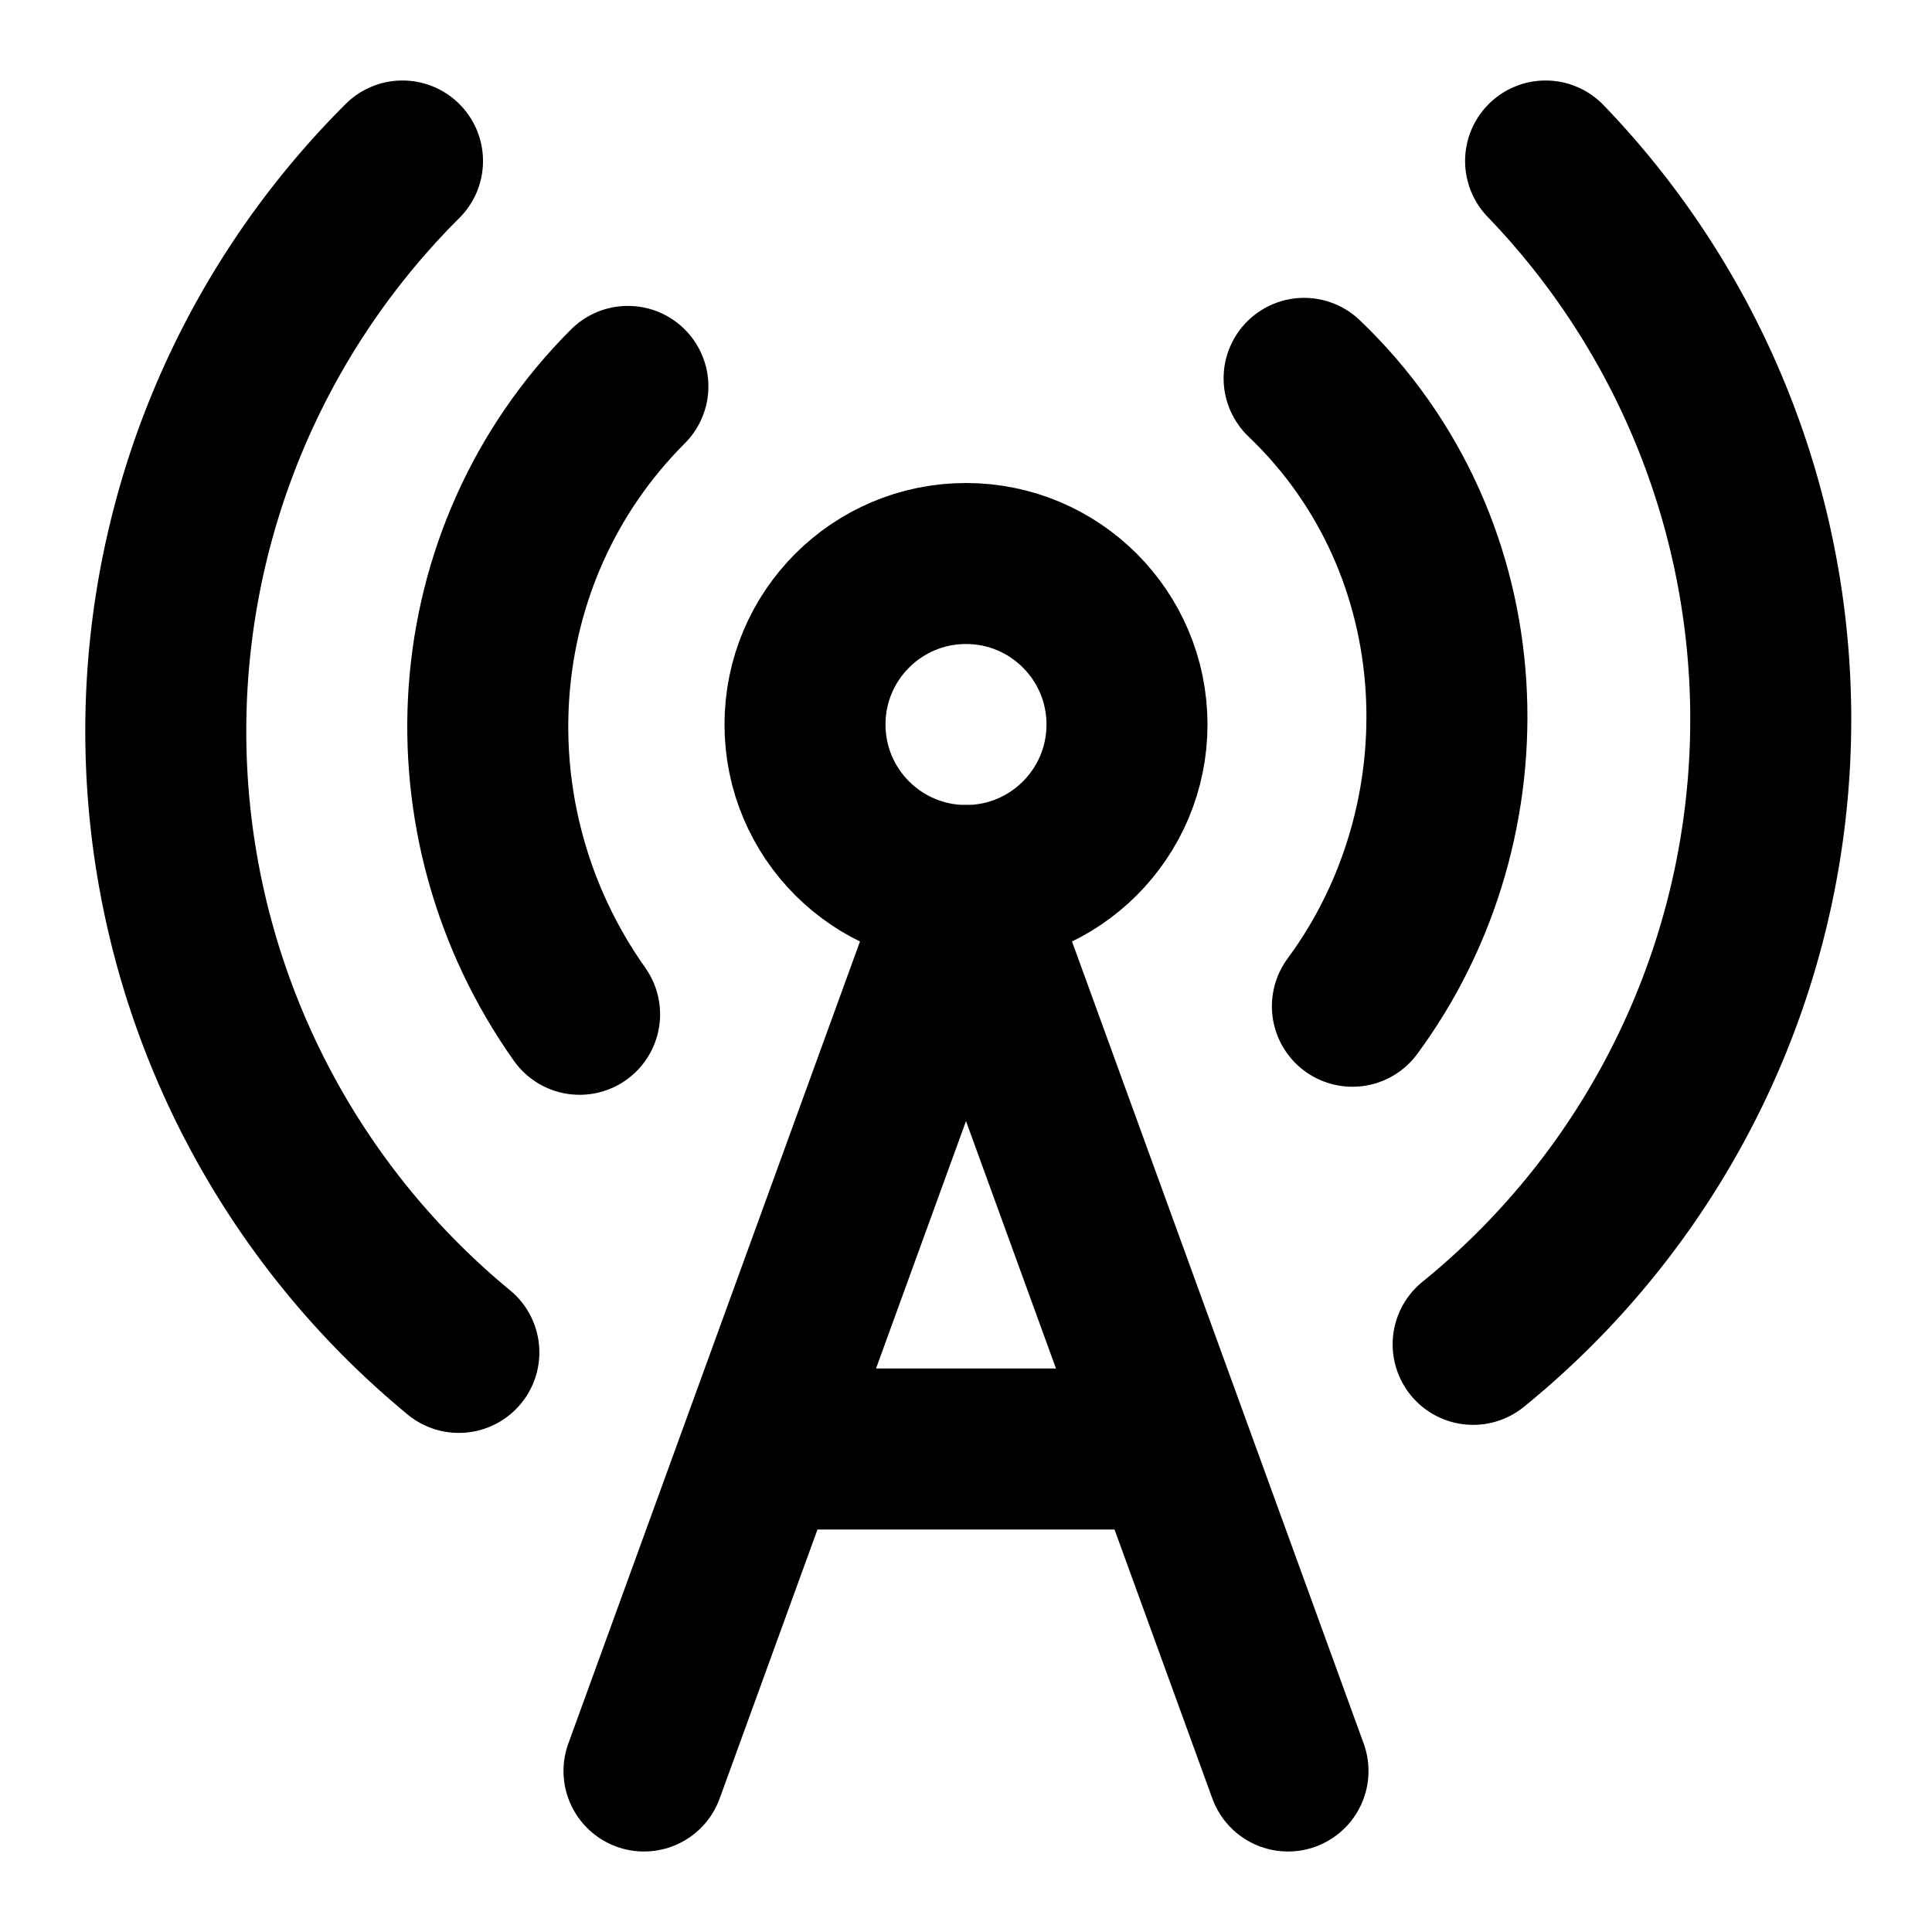 <svg
  xmlns="http://www.w3.org/2000/svg"
  width="24"
  height="24"
  viewBox="0 0 24 24"
  fill="none"
  stroke="currentColor"
  stroke-width="2"
  stroke-linecap="round"
  stroke-linejoin="round"
>
  <path d="M5 2a10 10 0 0 0 .7 14.8" />
  <path d="M7.8 4.8c-2.1 2.1-2.3 5.4-.6 7.8" />
  <circle cx="12" cy="9" r="2" />
  <path d="M16.8 12.5c1.7-2.3 1.6-5.7-.6-7.8" />
  <path d="M18.3 16.7A10 10 0 0 0 19.2 2" />
  <path d="m8 22 4-11 4 11" />
  <path d="M9.5 18h5" />
</svg>
